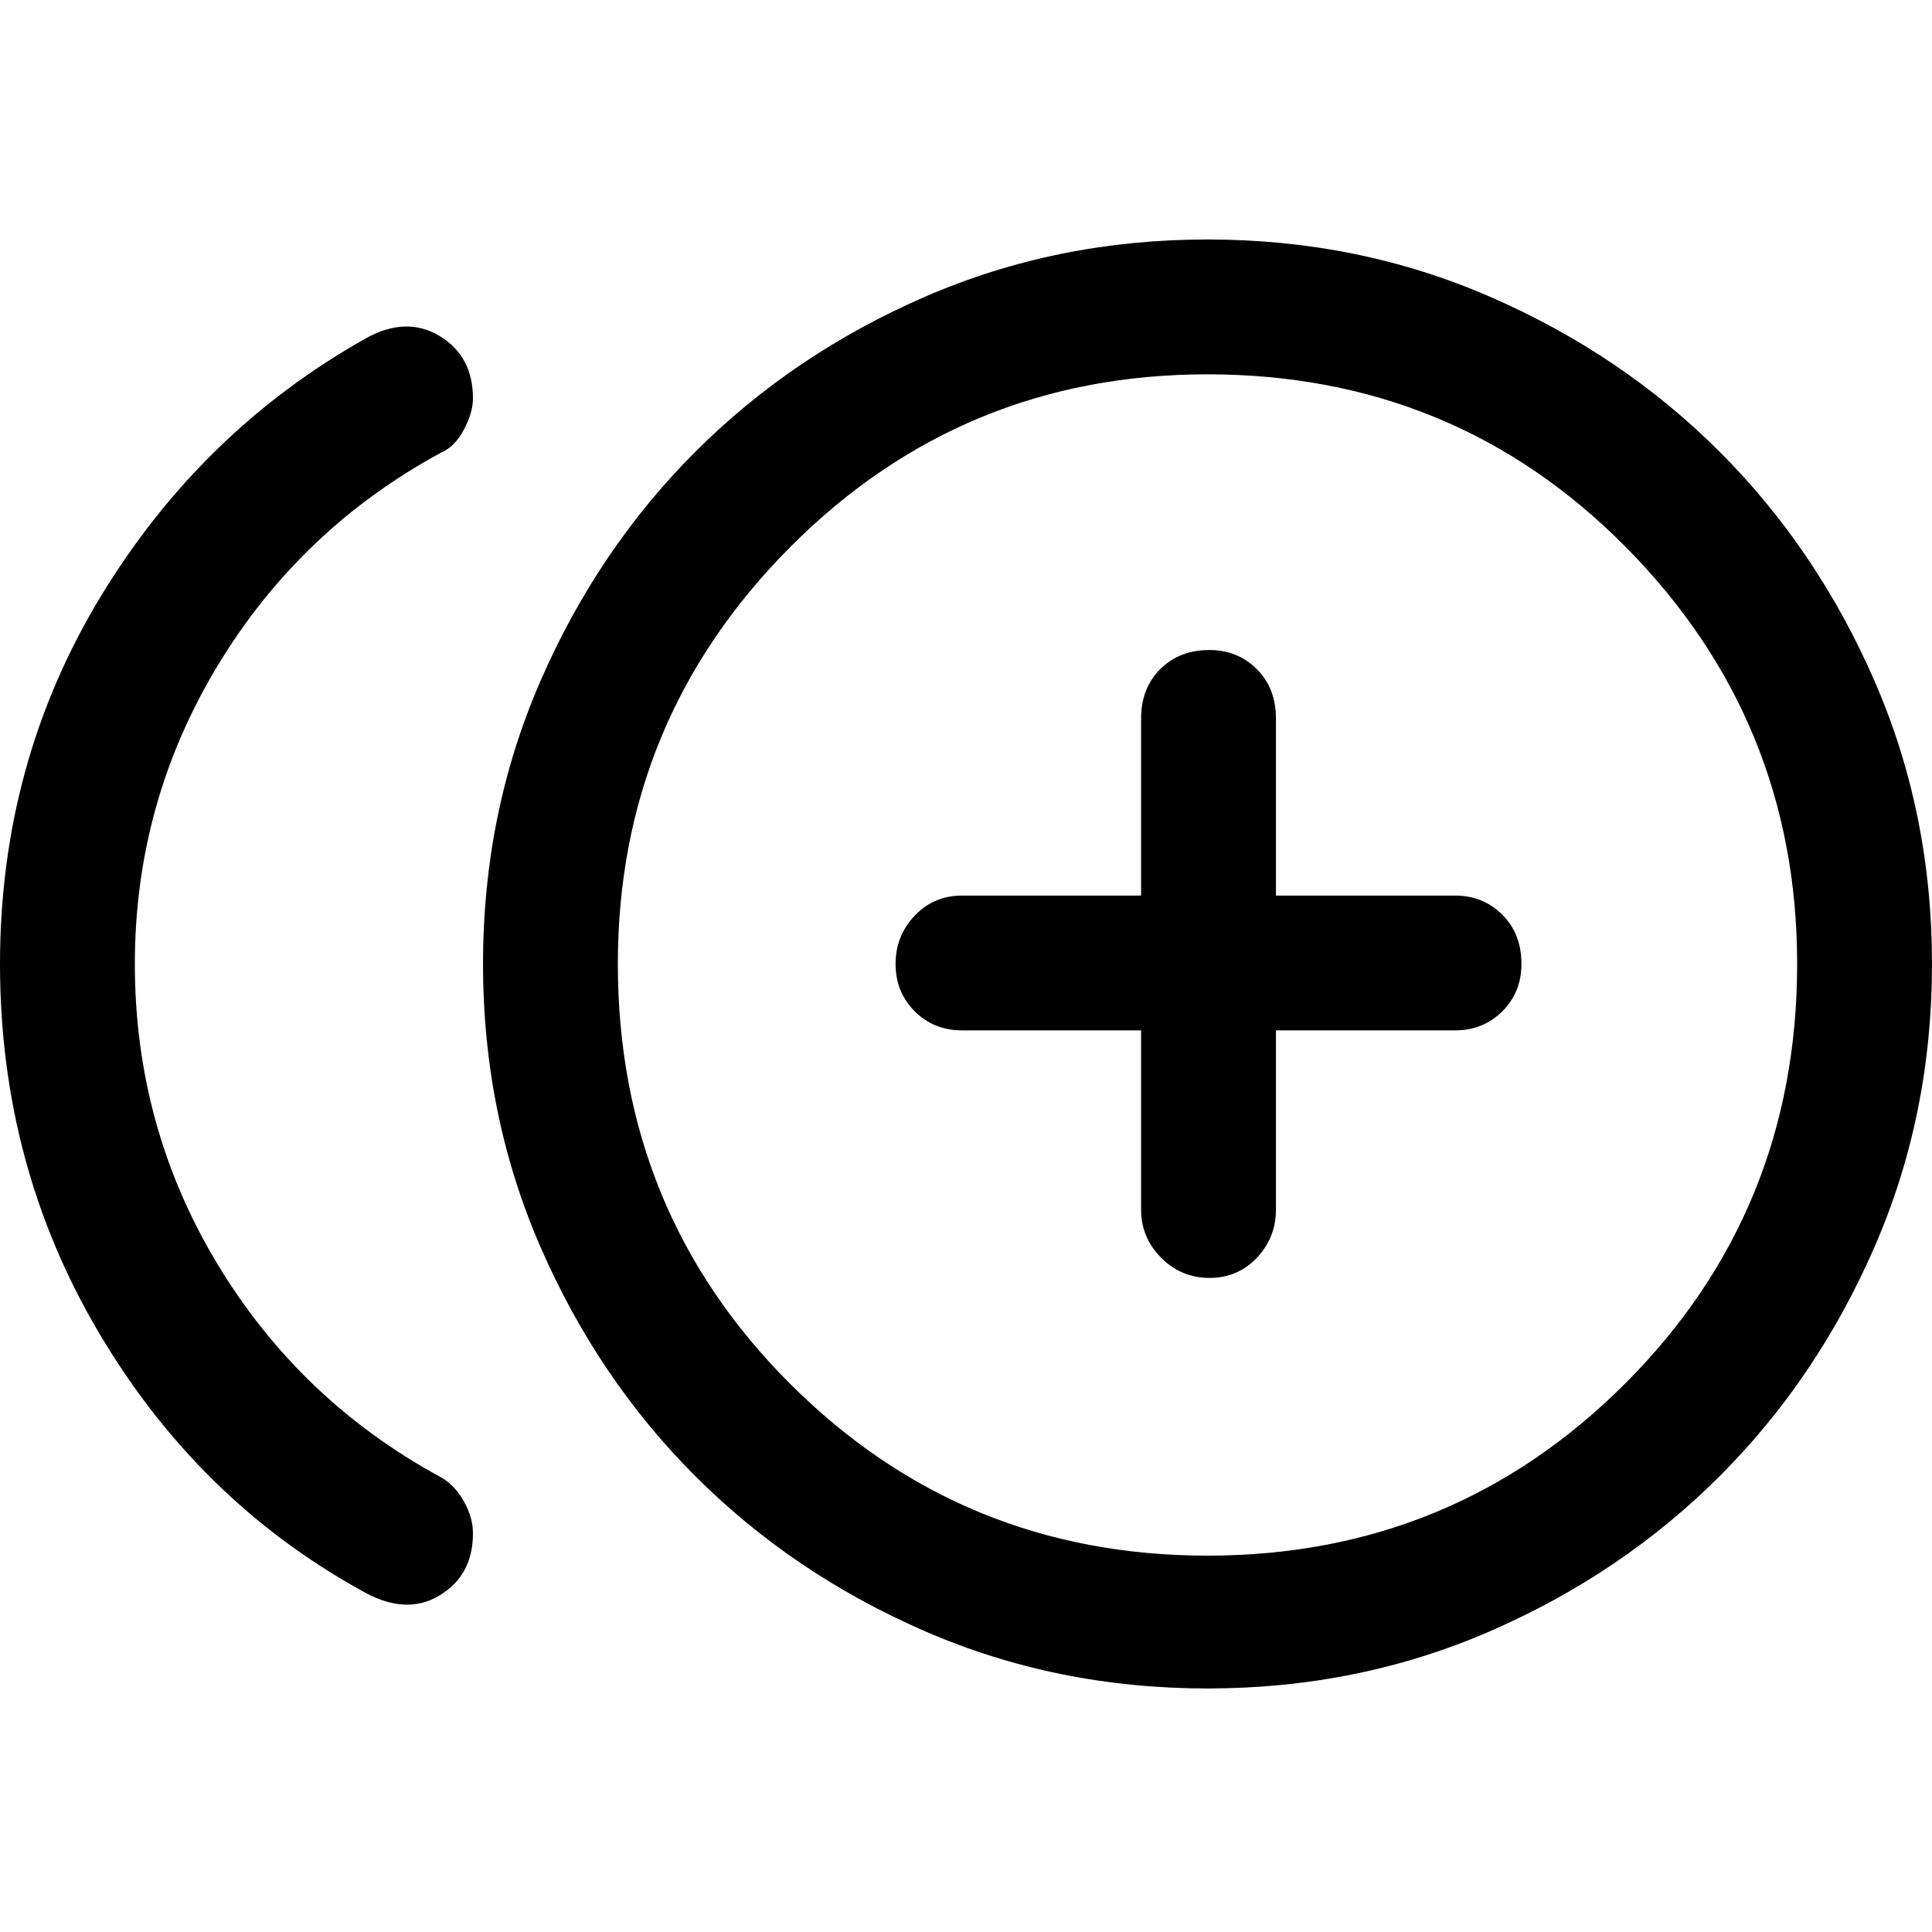 <svg xmlns="http://www.w3.org/2000/svg" height="40" width="40"><path d="M25.042 26.458Q25.625 26.458 26.021 26.042Q26.417 25.625 26.417 25.042V21.333H30.125Q30.708 21.333 31.104 20.938Q31.5 20.542 31.5 19.958Q31.5 19.333 31.104 18.938Q30.708 18.542 30.125 18.542H26.417V14.875Q26.417 14.25 26.021 13.854Q25.625 13.458 25.042 13.458Q24.417 13.458 24.021 13.854Q23.625 14.25 23.625 14.875V18.542H19.917Q19.333 18.542 18.938 18.958Q18.542 19.375 18.542 19.958Q18.542 20.542 18.938 20.938Q19.333 21.333 19.917 21.333H23.625V25.042Q23.625 25.625 24.042 26.042Q24.458 26.458 25.042 26.458ZM7.458 32.917Q4.083 31.042 2.042 27.583Q0 24.125 0 19.958Q0 15.792 2.083 12.354Q4.167 8.917 7.583 7Q8.417 6.542 9.104 6.958Q9.792 7.375 9.792 8.25Q9.792 8.542 9.604 8.896Q9.417 9.25 9.125 9.375Q6.208 10.958 4.5 13.792Q2.792 16.625 2.792 19.958Q2.792 23.333 4.5 26.167Q6.208 29 9.125 30.583Q9.417 30.75 9.604 31.083Q9.792 31.417 9.792 31.75Q9.792 32.625 9.083 33.042Q8.375 33.458 7.458 32.917ZM25 34.958Q21.875 34.958 19.146 33.771Q16.417 32.583 14.396 30.562Q12.375 28.542 11.188 25.812Q10 23.083 10 19.958Q10 16.833 11.188 14.104Q12.375 11.375 14.396 9.354Q16.417 7.333 19.146 6.146Q21.875 4.958 25 4.958Q28.125 4.958 30.854 6.146Q33.583 7.333 35.604 9.354Q37.625 11.375 38.812 14.104Q40 16.833 40 19.958Q40 23.083 38.812 25.812Q37.625 28.542 35.604 30.562Q33.583 32.583 30.854 33.771Q28.125 34.958 25 34.958ZM25 19.958Q25 19.958 25 19.958Q25 19.958 25 19.958Q25 19.958 25 19.958Q25 19.958 25 19.958Q25 19.958 25 19.958Q25 19.958 25 19.958Q25 19.958 25 19.958Q25 19.958 25 19.958ZM25 32.208Q30.083 32.208 33.646 28.646Q37.208 25.083 37.208 19.958Q37.208 14.917 33.667 11.333Q30.125 7.75 25 7.75Q19.917 7.75 16.354 11.333Q12.792 14.917 12.792 19.958Q12.792 25.083 16.354 28.646Q19.917 32.208 25 32.208Z"/></svg>